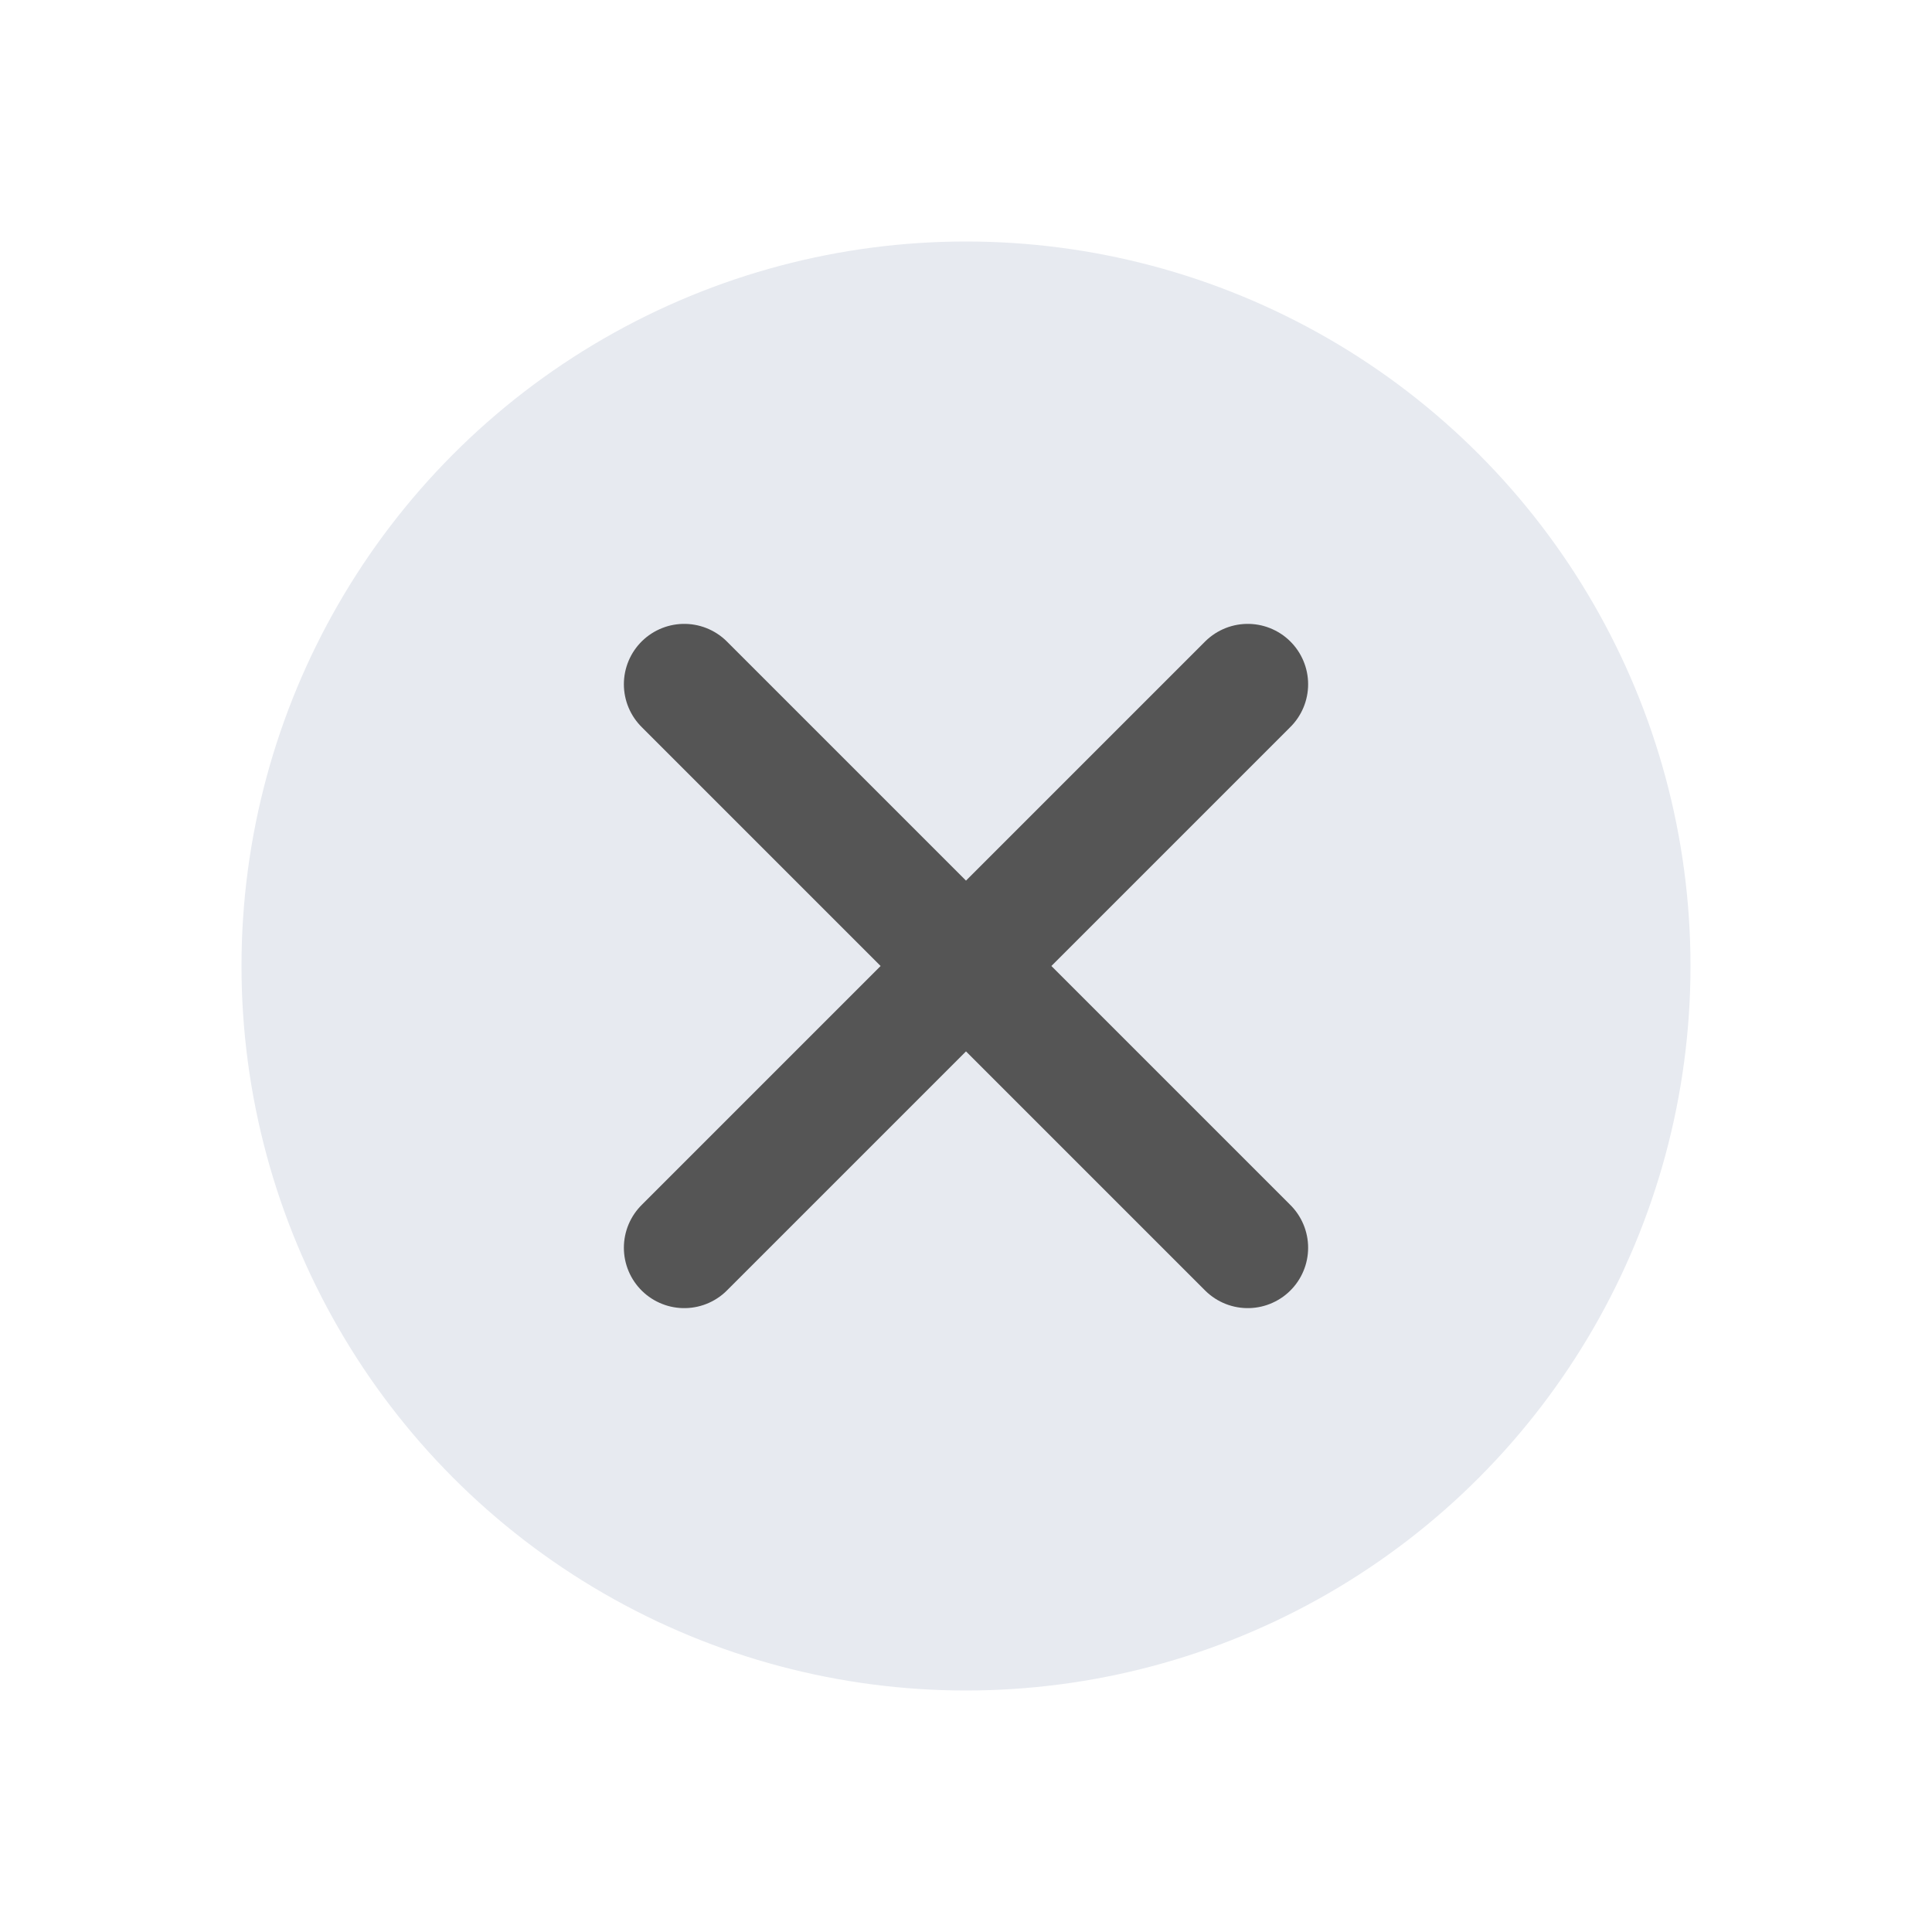 <svg width="24" height="24" viewBox="0 0 24 24" xmlns="http://www.w3.org/2000/svg">
    <g fill="none" fill-rule="evenodd">
        <path d="M0 0h24v24H0z"/>
        <circle fill="#E7EAF0" cx="12" cy="12" r="9"/>
        <g stroke="#555" stroke-linecap="round" stroke-width="1.5">
            <path d="m15.5 15.5-7-7M15.5 8.5l-7 7"/>
        </g>
    </g>
</svg>
